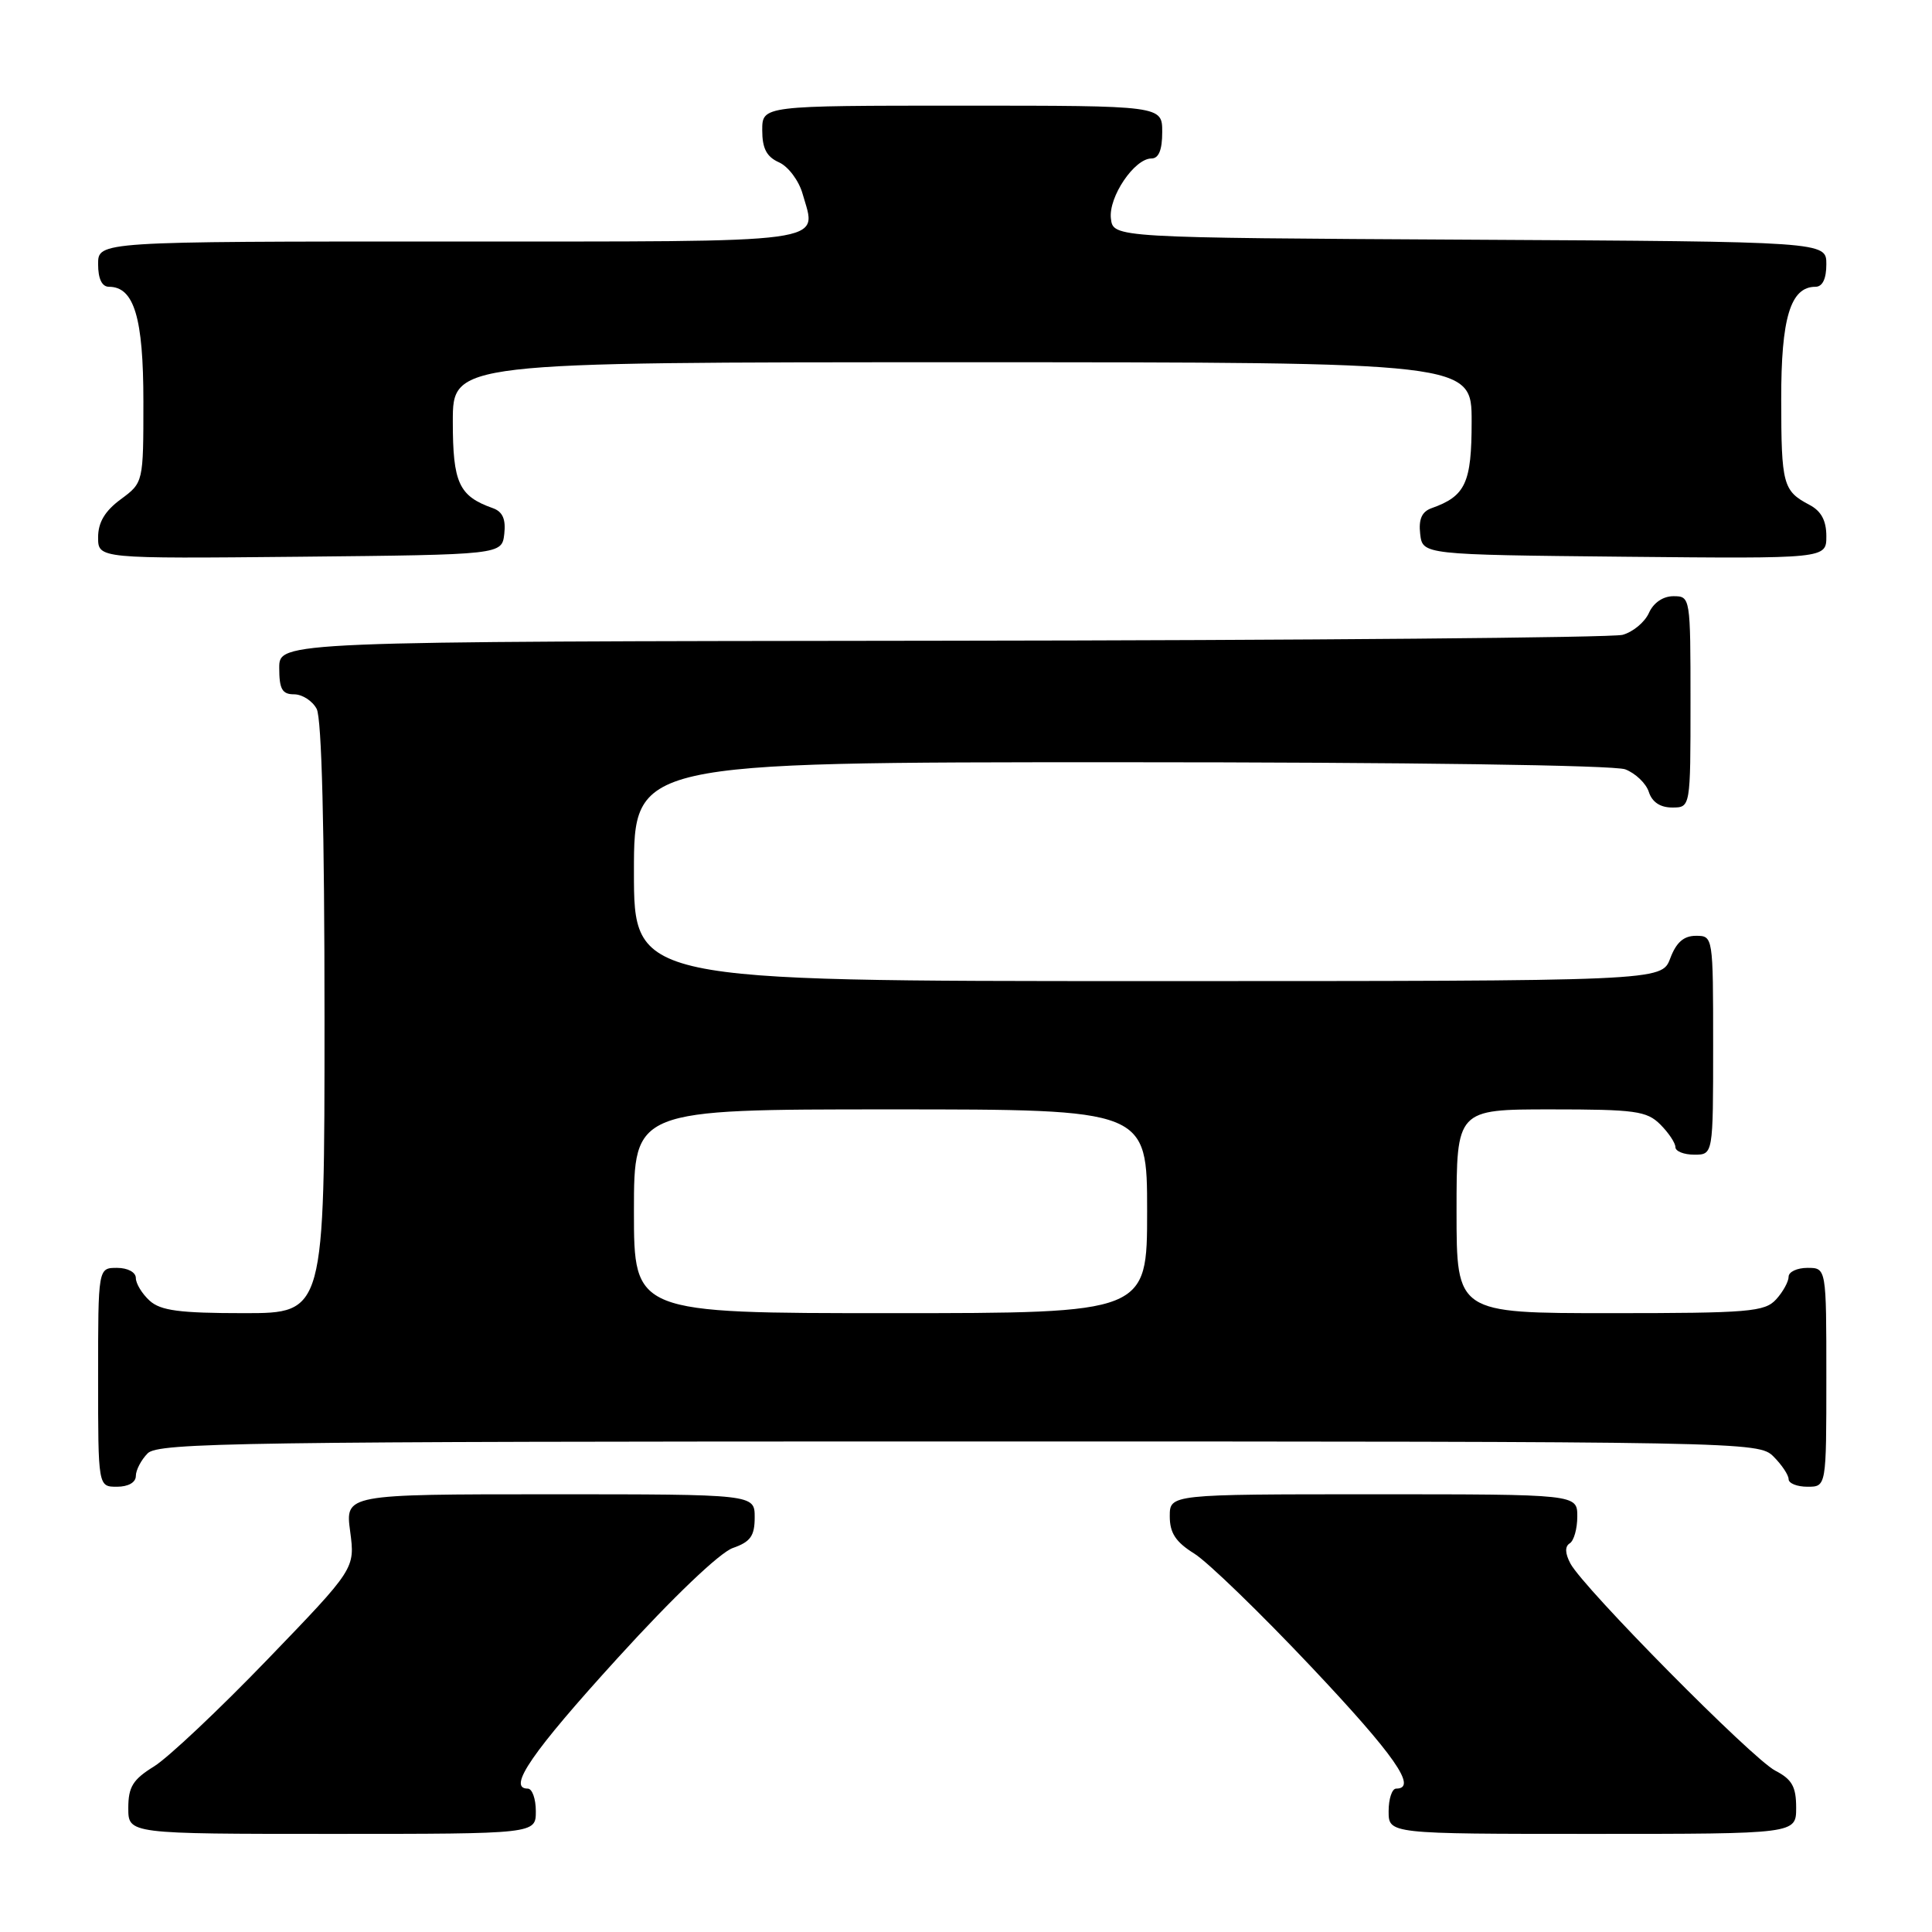 <?xml version="1.0" encoding="UTF-8" standalone="no"?>
<!DOCTYPE svg PUBLIC "-//W3C//DTD SVG 1.1//EN" "http://www.w3.org/Graphics/SVG/1.1/DTD/svg11.dtd" >
<svg xmlns="http://www.w3.org/2000/svg" xmlns:xlink="http://www.w3.org/1999/xlink" version="1.1" viewBox="0 0 256 256">
 <g >
 <path fill="currentColor"
d=" M 71.00 240.00 C 71.00 238.35 70.52 237.00 69.93 237.00 C 67.16 237.00 70.49 232.16 81.85 219.69 C 89.17 211.64 95.38 205.72 97.10 205.12 C 99.45 204.30 100.00 203.52 100.00 201.05 C 100.00 198.00 100.00 198.00 72.87 198.00 C 45.74 198.00 45.74 198.00 46.40 202.93 C 47.05 207.85 47.05 207.85 35.43 219.90 C 29.04 226.53 22.28 232.90 20.41 234.06 C 17.61 235.79 17.00 236.77 17.00 239.58 C 17.00 243.00 17.00 243.00 44.00 243.00 C 71.00 243.00 71.00 243.00 71.00 240.00 Z  M 238.00 239.53 C 238.00 236.74 237.45 235.77 235.23 234.62 C 232.18 233.04 209.85 210.46 208.09 207.18 C 207.37 205.82 207.34 204.91 208.00 204.50 C 208.55 204.16 209.00 202.56 209.00 200.94 C 209.00 198.00 209.00 198.00 182.00 198.00 C 155.00 198.00 155.00 198.00 155.00 200.92 C 155.00 203.13 155.79 204.33 158.25 205.86 C 160.04 206.98 167.01 213.73 173.75 220.87 C 184.81 232.59 187.89 237.00 185.00 237.00 C 184.45 237.00 184.00 238.35 184.00 240.00 C 184.00 243.00 184.00 243.00 211.00 243.00 C 238.00 243.00 238.00 243.00 238.00 239.53 Z  M 18.00 195.57 C 18.00 194.79 18.71 193.44 19.57 192.57 C 20.98 191.16 32.11 191.00 127.07 191.00 C 231.67 191.00 233.03 191.03 235.00 193.00 C 236.10 194.10 237.00 195.45 237.00 196.00 C 237.00 196.55 238.12 197.00 239.50 197.00 C 242.00 197.00 242.00 197.00 242.00 182.50 C 242.00 168.00 242.00 168.00 239.50 168.00 C 238.12 168.00 237.00 168.53 237.00 169.17 C 237.00 169.82 236.26 171.17 235.35 172.17 C 233.84 173.83 231.78 174.00 213.35 174.00 C 193.00 174.00 193.00 174.00 193.00 160.50 C 193.00 147.00 193.00 147.00 205.50 147.00 C 216.67 147.00 218.21 147.21 220.00 149.00 C 221.10 150.10 222.00 151.45 222.00 152.00 C 222.00 152.55 223.12 153.00 224.50 153.00 C 227.00 153.00 227.00 153.00 227.00 138.50 C 227.00 124.07 226.99 124.00 224.72 124.00 C 223.10 124.00 222.11 124.87 221.31 127.00 C 220.17 130.00 220.17 130.00 152.09 130.00 C 84.00 130.00 84.00 130.00 84.00 115.50 C 84.00 101.00 84.00 101.00 148.43 101.00 C 186.36 101.00 213.89 101.39 215.35 101.94 C 216.71 102.46 218.12 103.81 218.48 104.94 C 218.91 106.28 219.99 107.00 221.57 107.00 C 224.00 107.00 224.00 107.00 224.00 93.00 C 224.00 79.12 223.98 79.00 221.74 79.00 C 220.36 79.00 219.09 79.87 218.49 81.22 C 217.94 82.44 216.38 83.74 215.00 84.12 C 213.62 84.49 173.01 84.85 124.75 84.90 C 37.00 85.00 37.00 85.00 37.00 88.50 C 37.00 91.31 37.39 92.00 38.96 92.00 C 40.05 92.00 41.40 92.87 41.96 93.93 C 42.63 95.17 43.00 109.92 43.00 134.93 C 43.00 174.00 43.00 174.00 32.33 174.00 C 23.80 174.00 21.29 173.67 19.83 172.35 C 18.82 171.43 18.00 170.08 18.00 169.35 C 18.00 168.58 16.93 168.00 15.50 168.00 C 13.00 168.00 13.00 168.00 13.00 182.50 C 13.00 197.00 13.00 197.00 15.50 197.00 C 17.00 197.00 18.00 196.43 18.00 195.57 Z  M 66.82 70.74 C 67.04 68.80 66.60 67.80 65.32 67.34 C 60.80 65.74 60.00 64.00 60.00 55.85 C 60.00 48.00 60.00 48.00 127.50 48.00 C 195.00 48.00 195.00 48.00 195.00 55.85 C 195.00 64.00 194.20 65.74 189.68 67.34 C 188.40 67.80 187.96 68.80 188.18 70.74 C 188.50 73.50 188.50 73.50 215.25 73.77 C 242.00 74.03 242.00 74.03 242.00 71.05 C 242.00 68.98 241.32 67.71 239.75 66.89 C 236.26 65.05 236.03 64.20 236.02 52.97 C 236.00 42.11 237.25 38.00 240.56 38.00 C 241.49 38.00 242.00 36.95 242.00 35.01 C 242.00 32.02 242.00 32.02 194.75 31.76 C 147.50 31.50 147.50 31.50 147.20 28.95 C 146.87 26.10 150.32 21.00 152.57 21.00 C 153.54 21.00 154.00 19.87 154.00 17.50 C 154.00 14.00 154.00 14.00 127.50 14.00 C 101.00 14.00 101.00 14.00 101.00 17.26 C 101.00 19.67 101.58 20.78 103.22 21.51 C 104.45 22.06 105.86 23.94 106.35 25.69 C 108.24 32.36 110.93 32.00 59.53 32.00 C 13.00 32.00 13.00 32.00 13.00 35.00 C 13.00 36.95 13.51 38.00 14.44 38.00 C 17.77 38.00 19.00 42.10 19.00 53.19 C 19.00 63.94 19.00 63.94 16.00 66.16 C 13.90 67.71 13.00 69.22 13.00 71.20 C 13.00 74.03 13.00 74.03 39.75 73.77 C 66.50 73.50 66.50 73.50 66.82 70.74 Z  M 84.00 160.50 C 84.00 147.00 84.00 147.00 118.00 147.00 C 152.00 147.00 152.00 147.00 152.00 160.50 C 152.00 174.00 152.00 174.00 118.00 174.00 C 84.00 174.00 84.00 174.00 84.00 160.50 Z "/>
</g>
</svg>